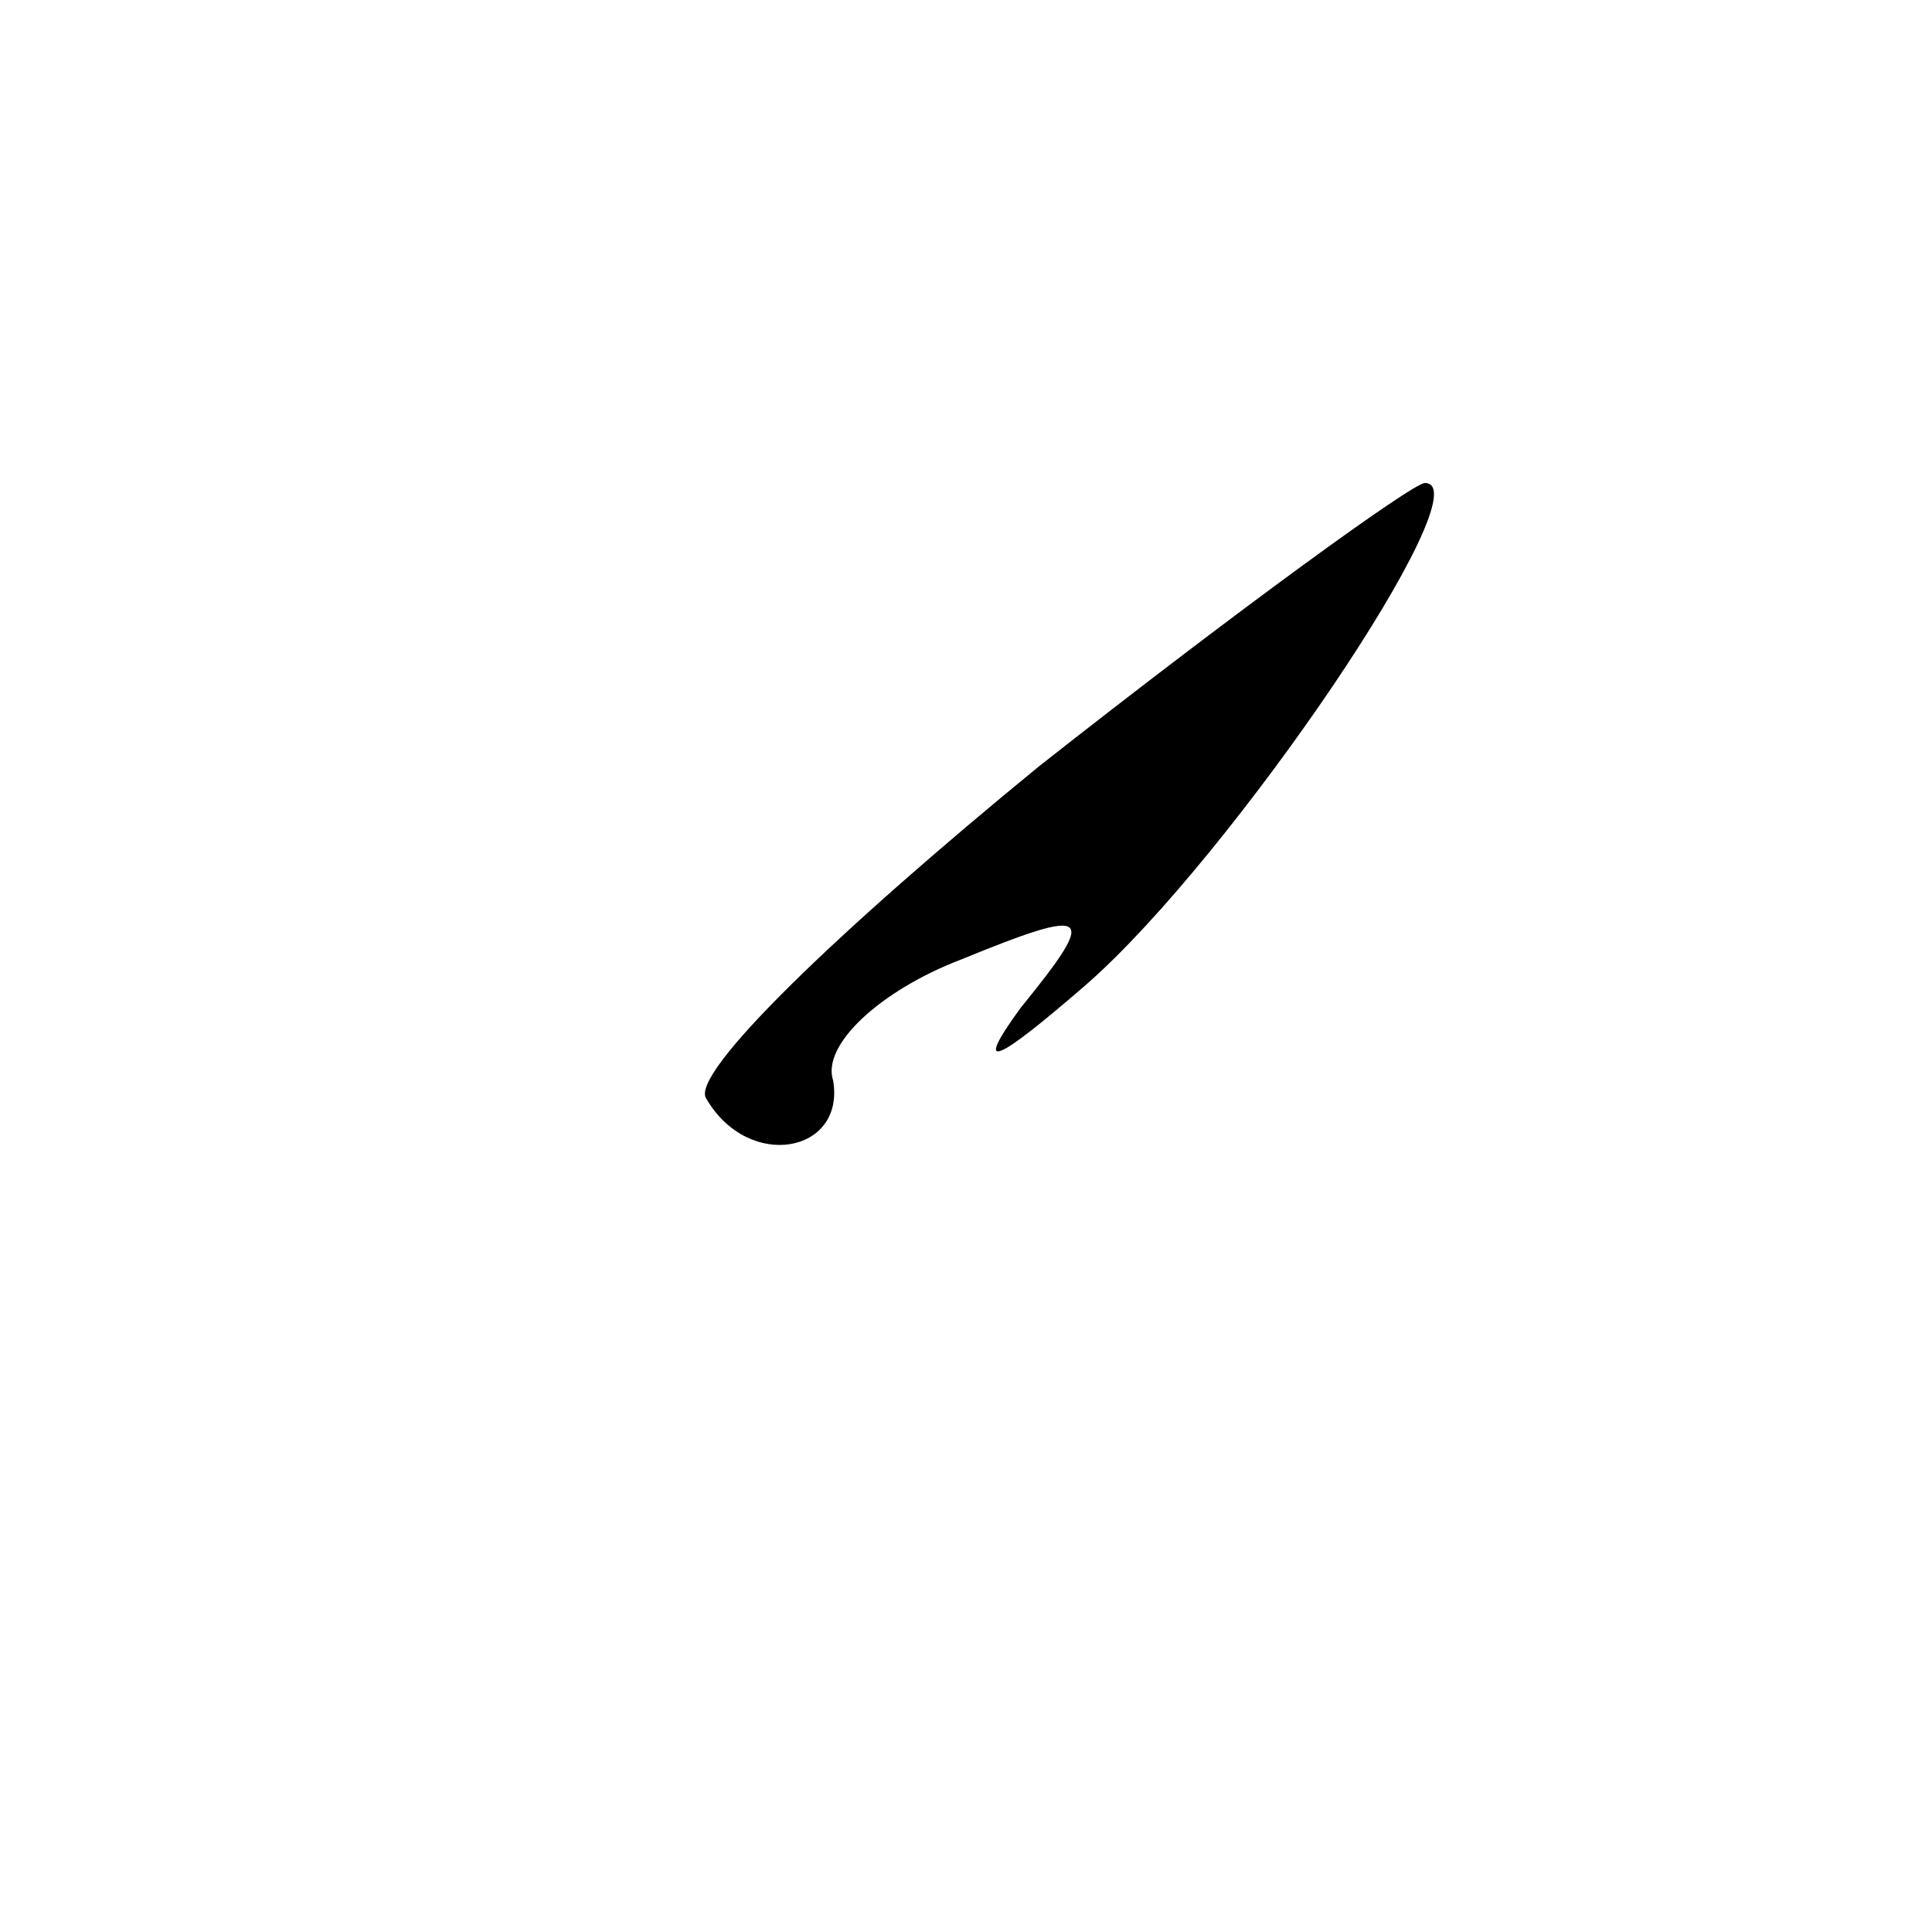 <?xml version="1.0" standalone="no"?>
<!DOCTYPE svg PUBLIC "-//W3C//DTD SVG 20010904//EN"
 "http://www.w3.org/TR/2001/REC-SVG-20010904/DTD/svg10.dtd">
<svg version="1.0" xmlns="http://www.w3.org/2000/svg"
 width="32pt" height="32pt" viewBox="0 0 32 32"
 preserveAspectRatio="xMidYMid meet">
<g transform="translate(0,32) scale(0.1,-0.1)"
fill="#000000" stroke="none">
<path fill="#000000" stroke="none" d="M172 193 c-33 -27 -58 -51 -55 -55 7
-12 23 -9 21 3 -2 6 8 15 21 20 22 9 23 8 10 -8 -8 -11 -4 -9 11 4 24 21 66
83 56 83 -2 0 -31 -21 -64 -47z"/>
</g>
</svg>
